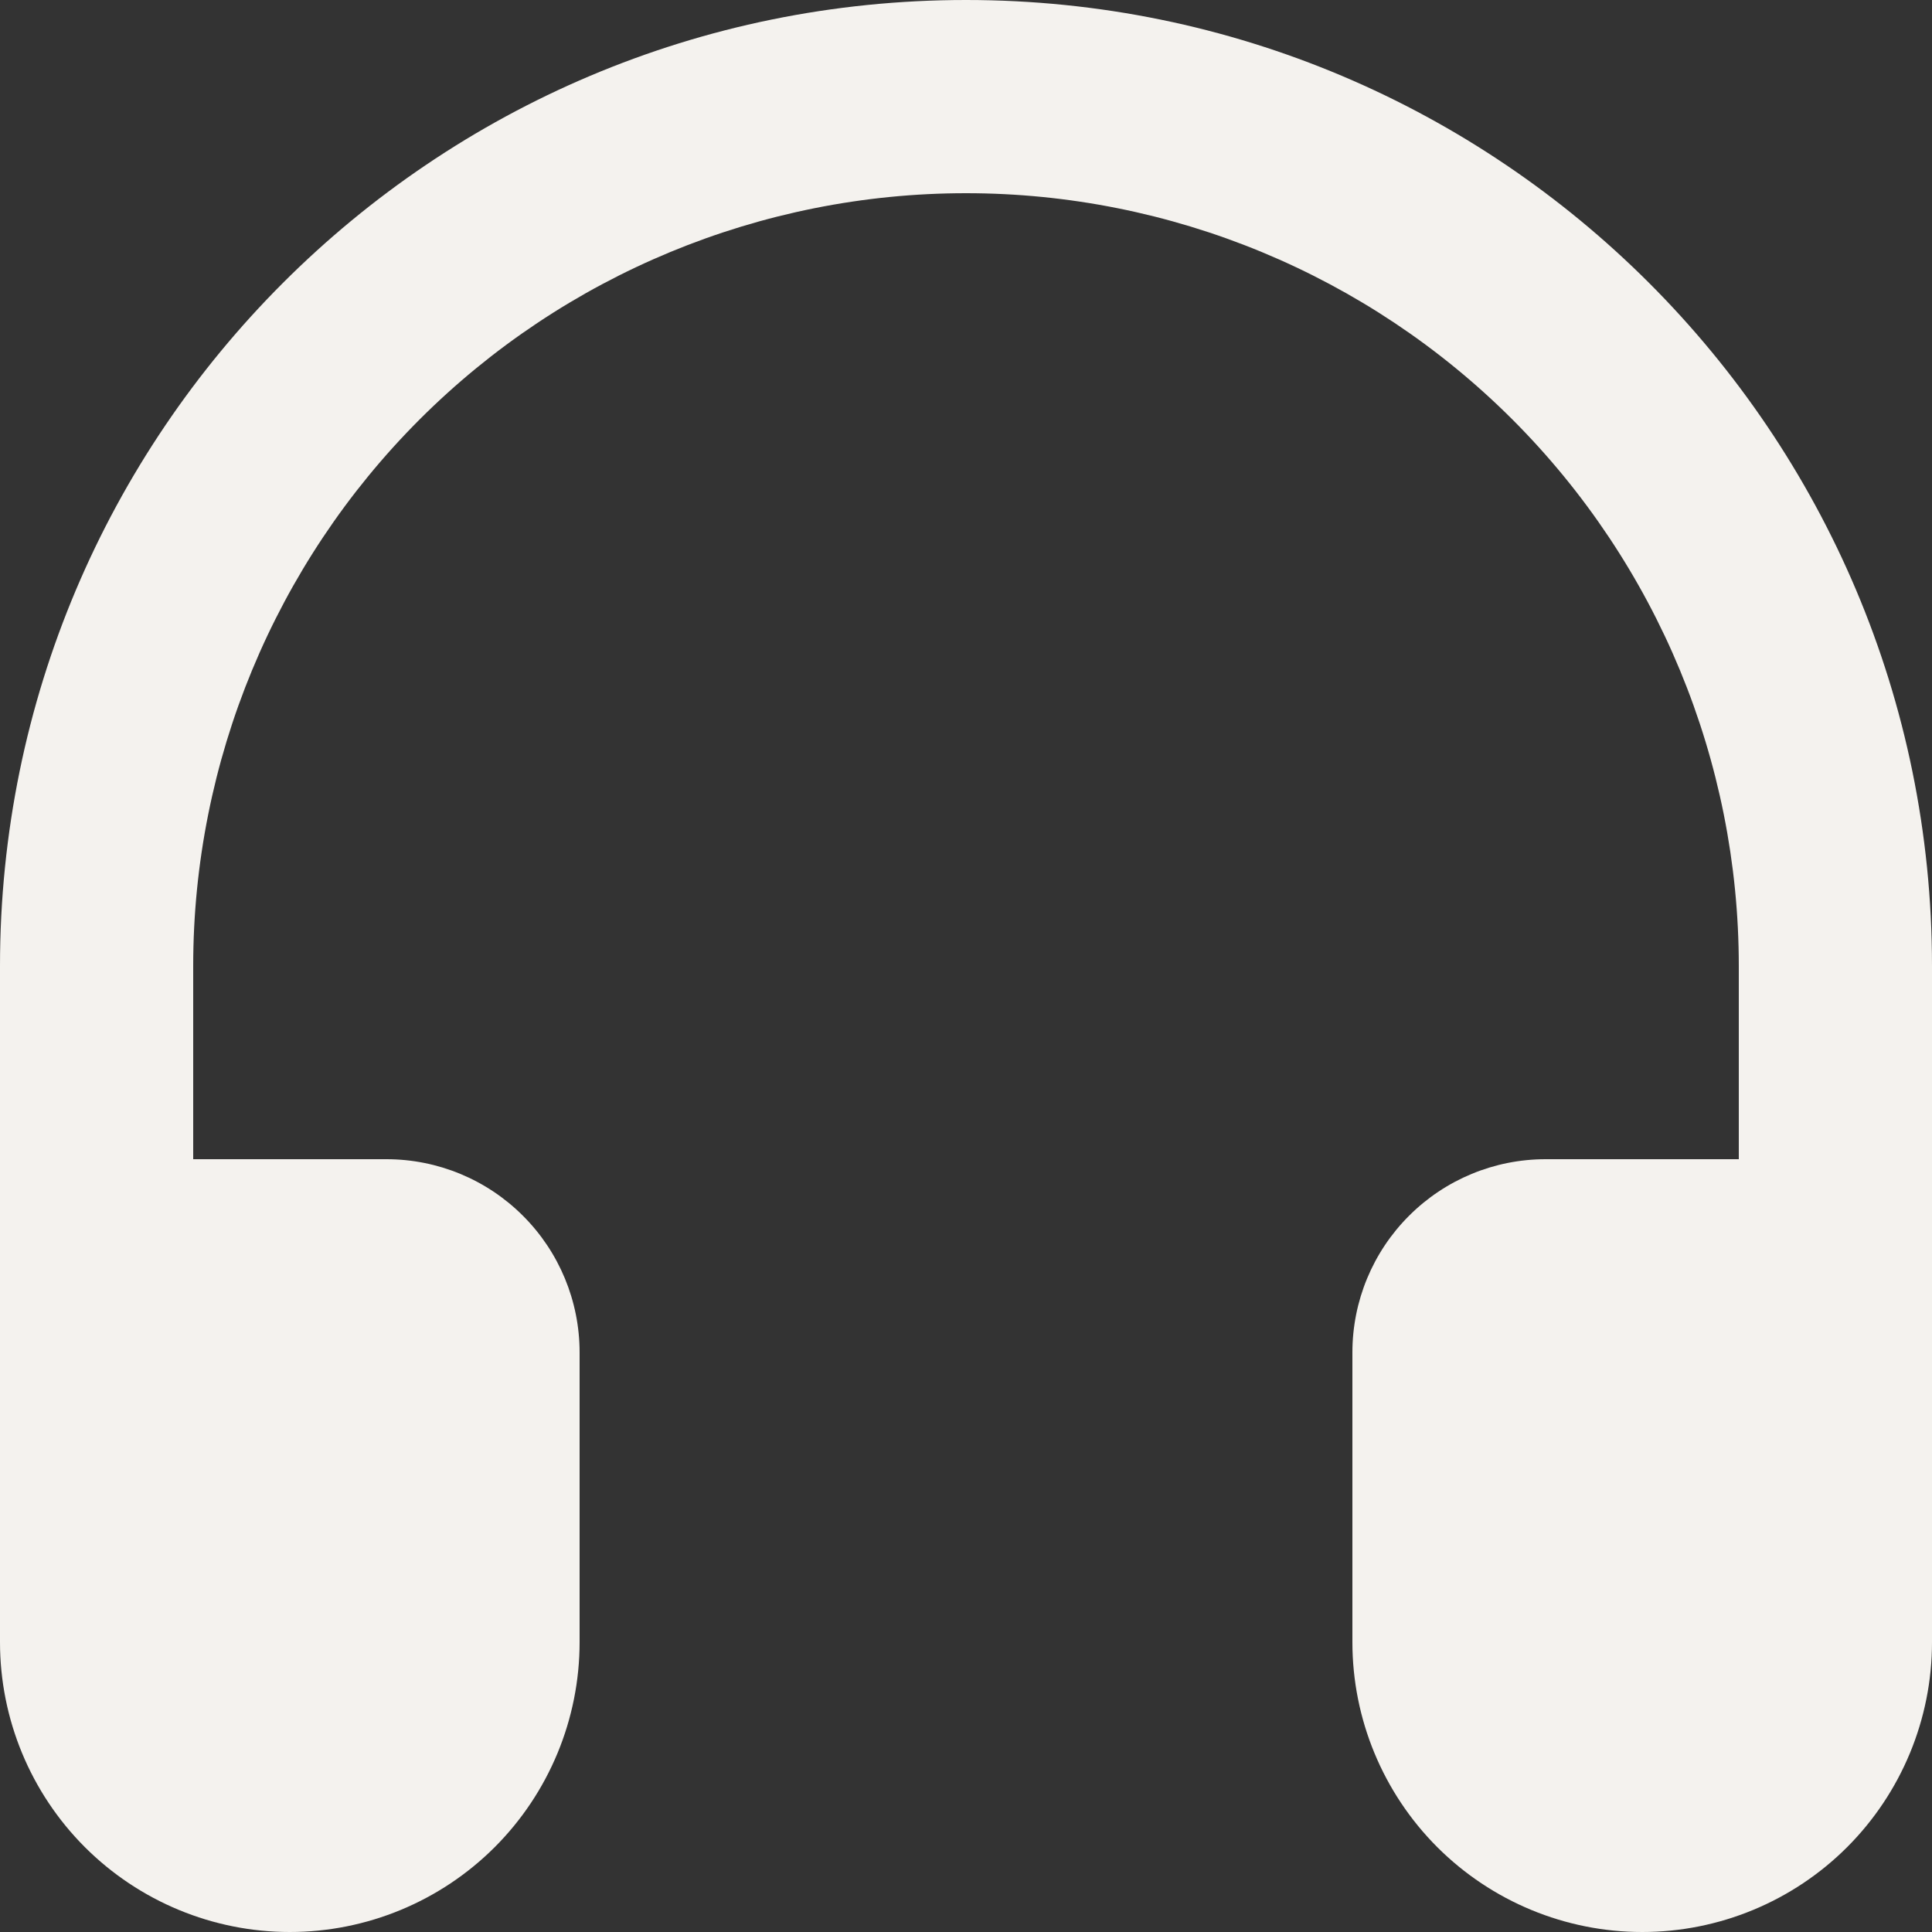 <svg width="40" height="40" viewBox="0 0 40 40" fill="none" xmlns="http://www.w3.org/2000/svg">
<rect x="0" y="0" width="40" height="40" fill="#333333" stroke="none"/>
<path fill-rule="evenodd" clip-rule="evenodd" d="M20 4C15.757 4 11.687 5.686 8.686 8.686C5.686 11.687 4 15.757 4 20V24H8C9.061 24 10.078 24.421 10.828 25.172C11.579 25.922 12 26.939 12 28V34C12 35.591 11.368 37.117 10.243 38.243C9.117 39.368 7.591 40 6 40C4.409 40 2.883 39.368 1.757 38.243C0.632 37.117 0 35.591 0 34V20C0 8.954 8.954 0 20 0C31.046 0 40 8.954 40 20V34C40 35.591 39.368 37.117 38.243 38.243C37.117 39.368 35.591 40 34 40C32.409 40 30.883 39.368 29.757 38.243C28.632 37.117 28 35.591 28 34V28C28 26.939 28.421 25.922 29.172 25.172C29.922 24.421 30.939 24 32 24H36V20C36 15.757 34.314 11.687 31.314 8.686C28.313 5.686 24.244 4 20 4Z" fill="#F4F2EE"/>
</svg>
